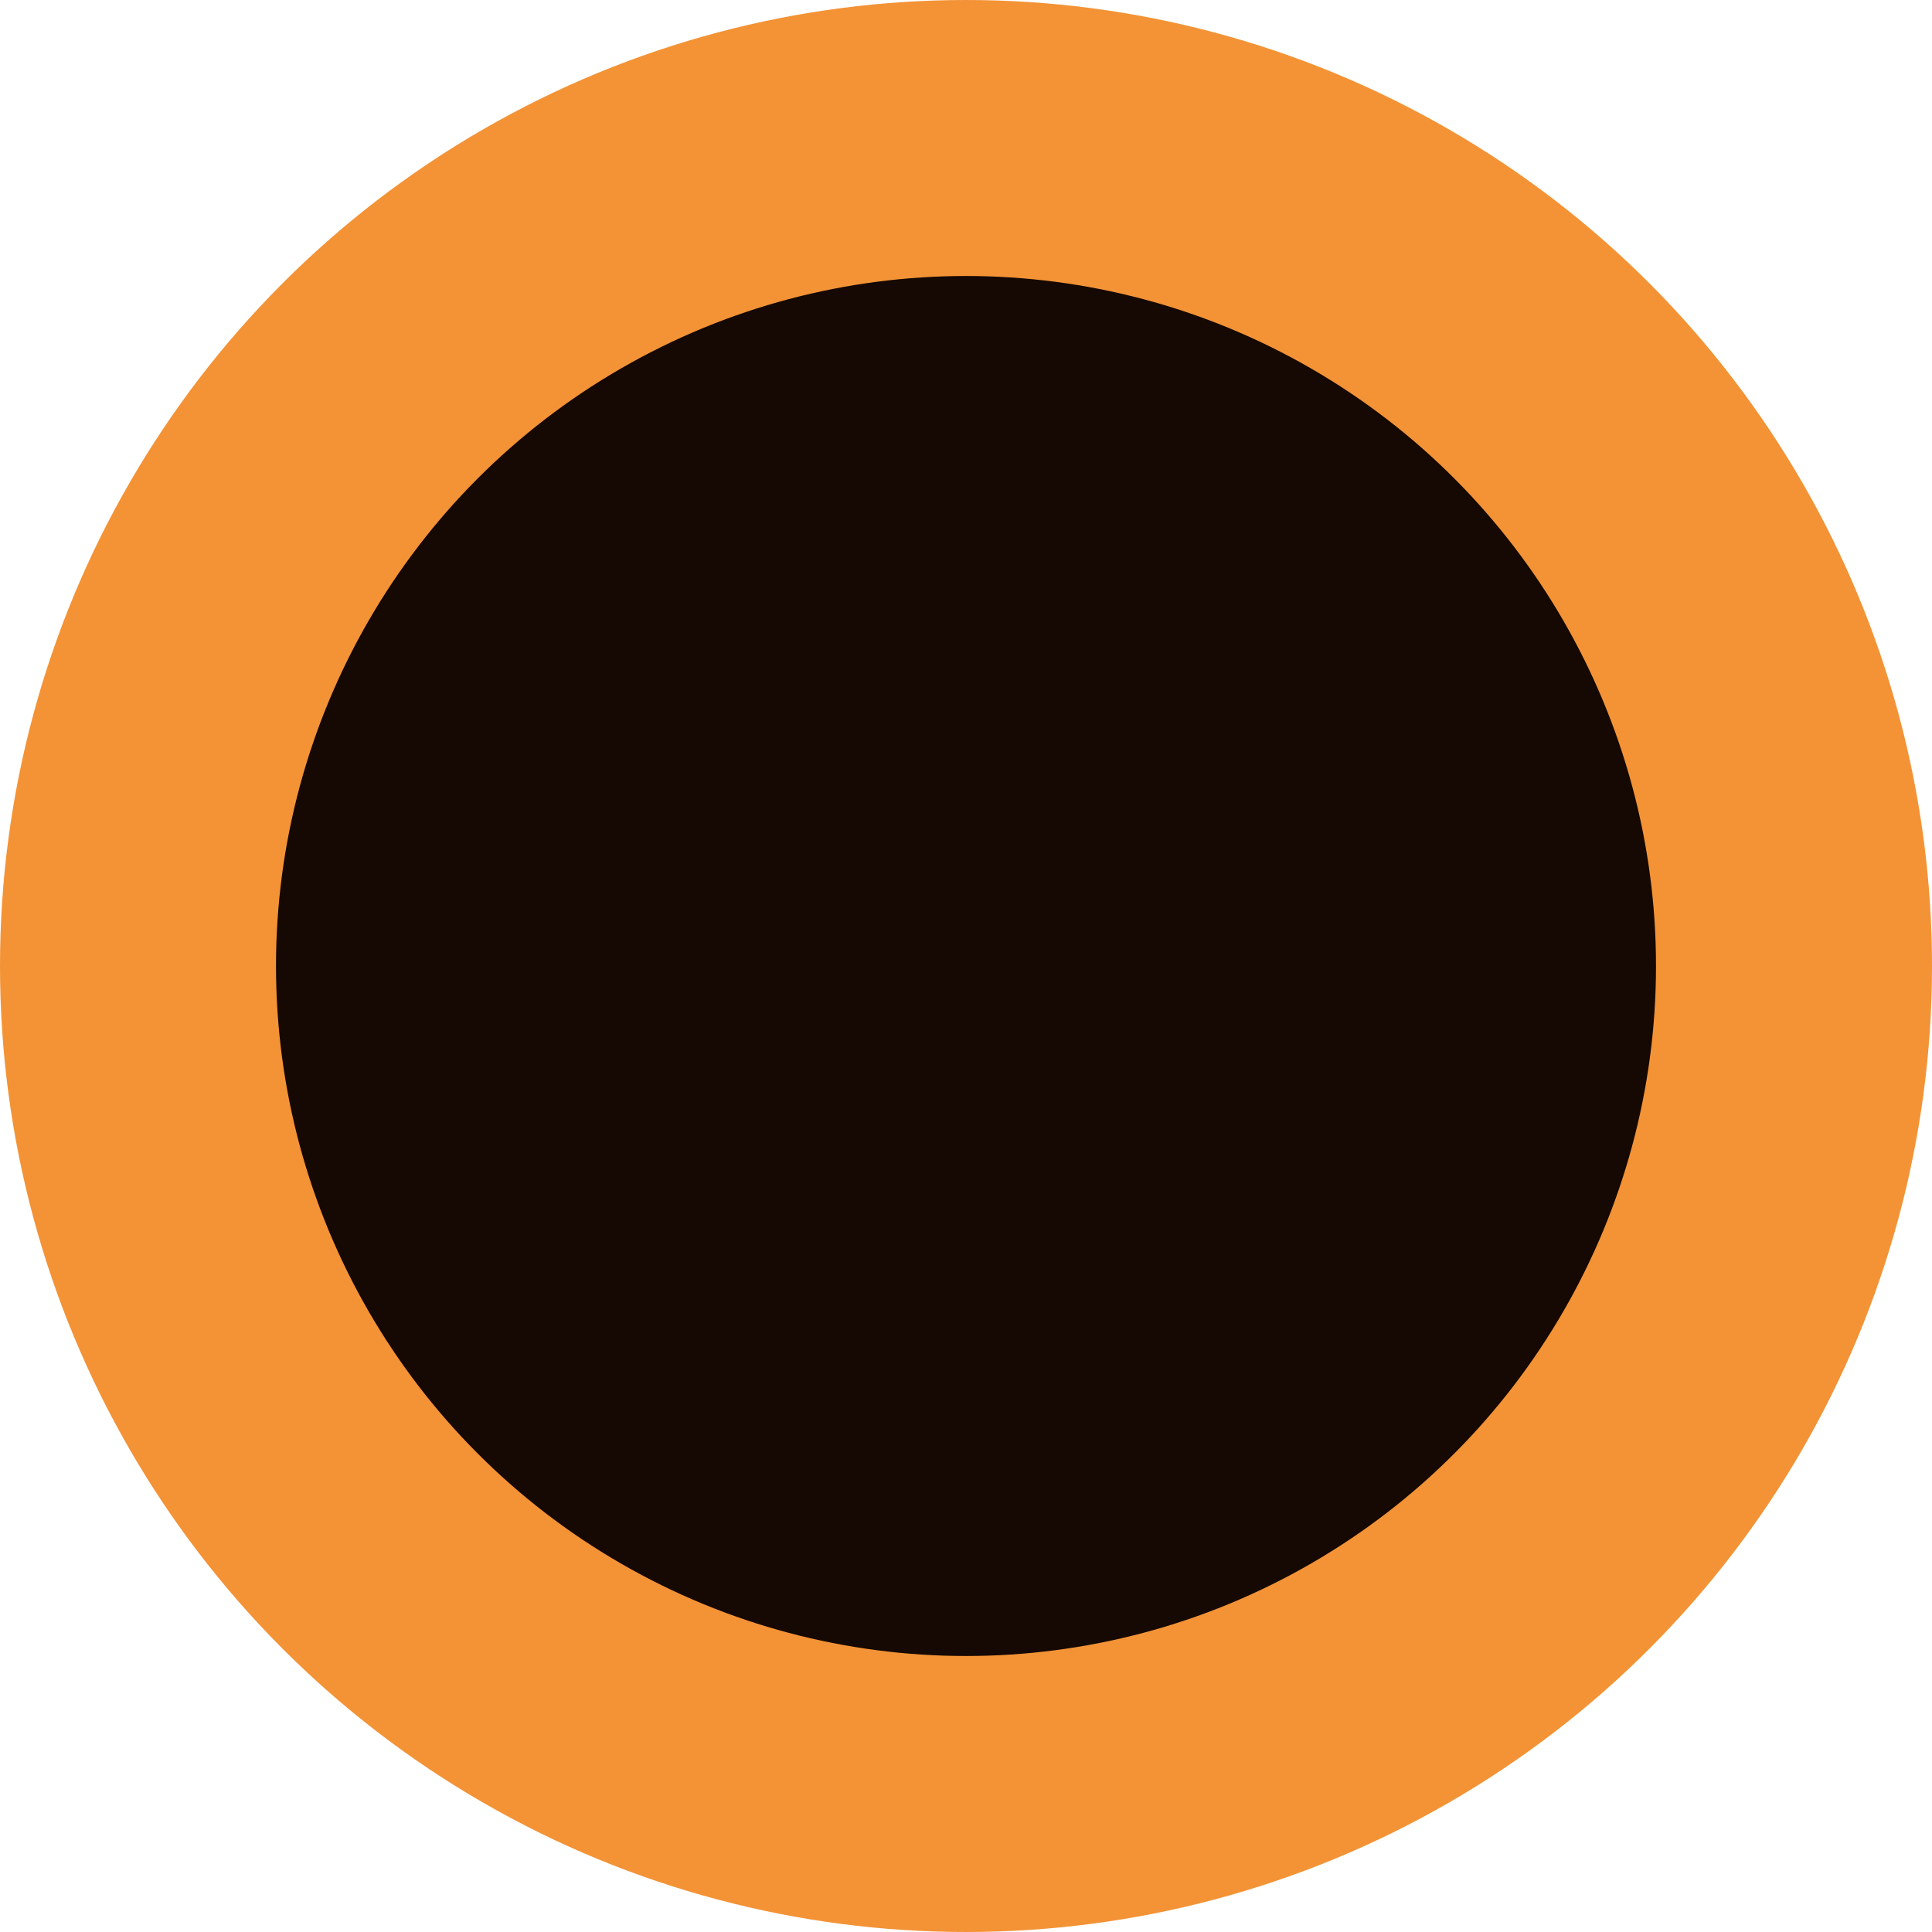 <svg width="35" height="35" viewBox="0 0 35 35" fill="none" xmlns="http://www.w3.org/2000/svg">
<g clip-path="url(#clip0_254_252)">
<circle cx="17.5" cy="17.5" r="15" fill="#160802" stroke="#F39336" stroke-width="5"/>
</g>
<defs>
<clipPath id="clip0_254_252">
<rect width="35" height="35" fill="white"/>
</clipPath>
</defs>
</svg>
